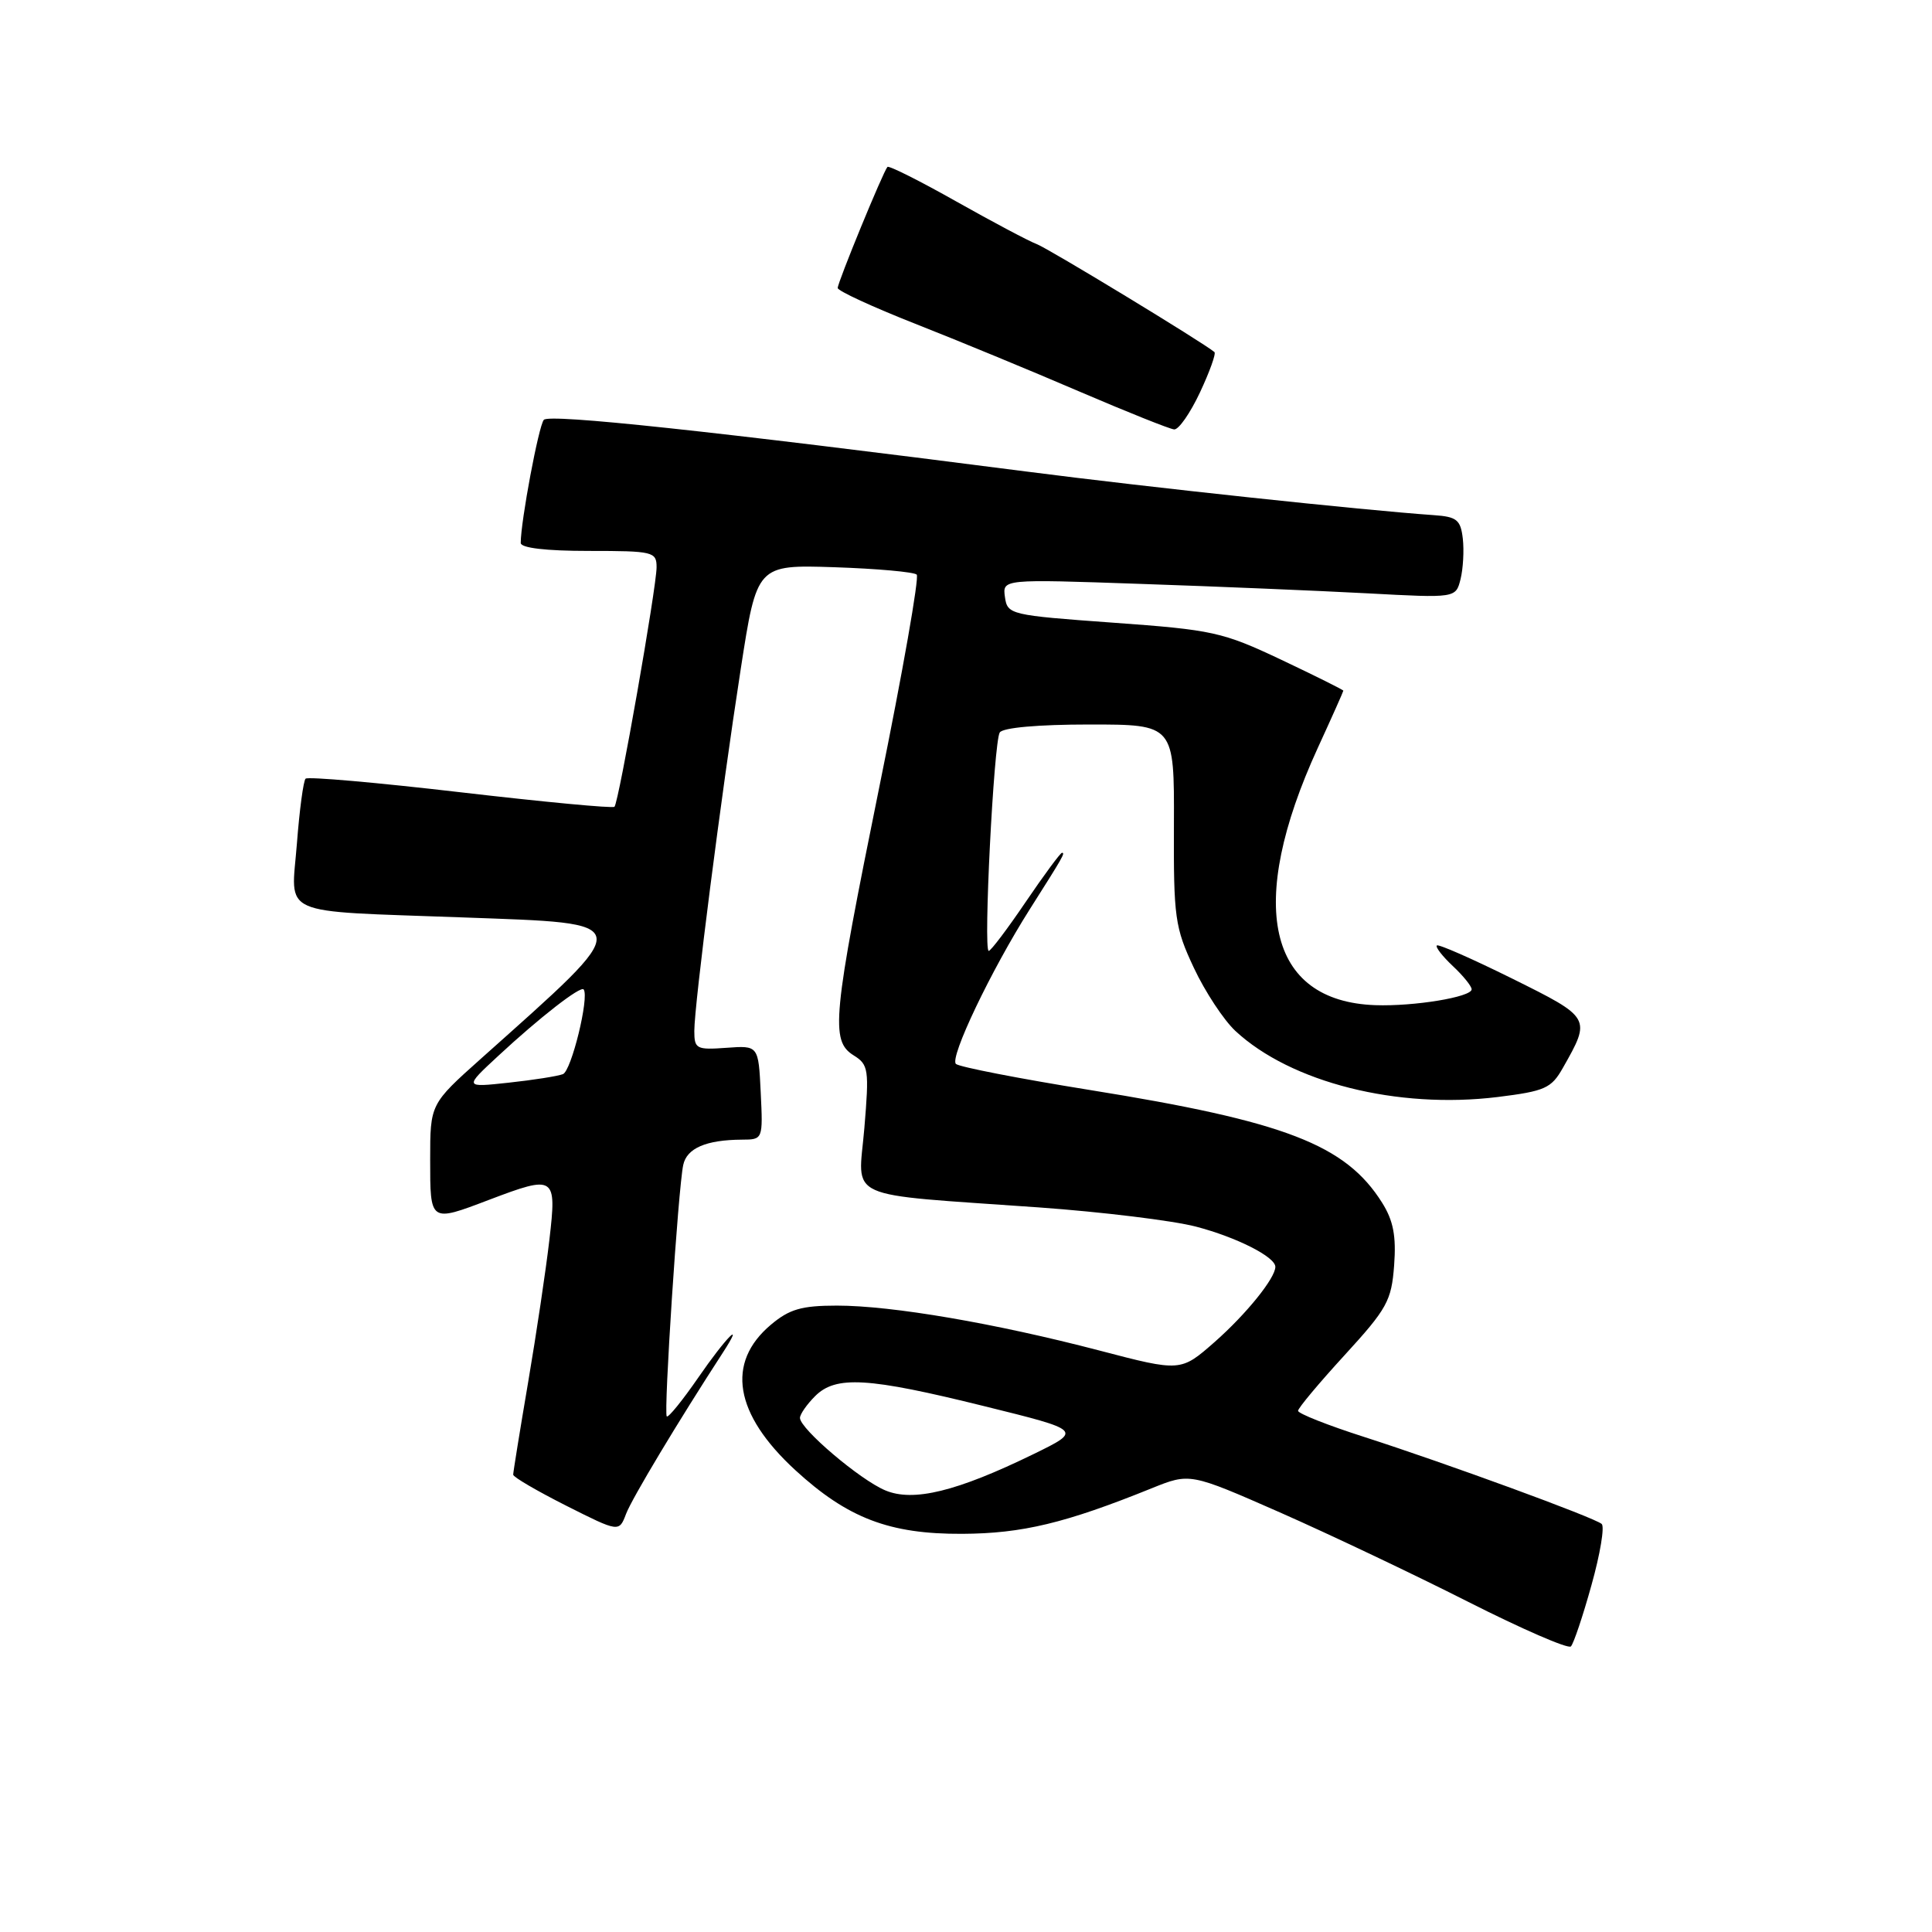 <?xml version="1.0" encoding="UTF-8" standalone="no"?>
<!DOCTYPE svg PUBLIC "-//W3C//DTD SVG 1.1//EN" "http://www.w3.org/Graphics/SVG/1.1/DTD/svg11.dtd" >
<svg xmlns="http://www.w3.org/2000/svg" xmlns:xlink="http://www.w3.org/1999/xlink" version="1.1" viewBox="0 0 256 256">
 <g >
 <path fill="currentColor"
d=" M 210.88 210.03 C 212.03 205.93 212.64 202.28 212.23 201.93 C 211.27 201.09 191.81 193.96 180.75 190.40 C 175.94 188.86 172.00 187.30 172.00 186.94 C 172.00 186.58 174.78 183.26 178.18 179.55 C 183.81 173.40 184.38 172.36 184.73 167.66 C 185.02 163.77 184.62 161.73 183.14 159.37 C 178.30 151.67 170.31 148.59 144.35 144.42 C 135.08 142.93 127.13 141.38 126.67 140.98 C 125.78 140.19 131.33 128.56 136.44 120.50 C 140.88 113.50 141.17 113.00 140.72 113.00 C 140.51 113.00 138.35 115.92 135.92 119.50 C 133.50 123.07 131.29 126.00 131.01 126.00 C 130.28 126.00 131.68 98.33 132.47 97.06 C 132.86 96.42 137.55 96.00 144.36 96.00 C 155.60 96.00 155.60 96.00 155.55 109.25 C 155.50 121.60 155.68 122.89 158.19 128.24 C 159.67 131.40 162.15 135.16 163.69 136.60 C 171.05 143.44 185.16 146.99 198.45 145.36 C 204.72 144.58 205.56 144.21 207.09 141.50 C 210.85 134.87 210.85 134.87 200.38 129.67 C 195.09 127.05 190.60 125.07 190.39 125.28 C 190.18 125.49 191.13 126.71 192.50 128.00 C 193.88 129.29 195.00 130.68 195.00 131.09 C 195.00 132.11 187.37 133.37 182.24 133.19 C 167.95 132.69 165.08 119.90 174.61 99.11 C 176.48 95.04 178.00 91.63 178.00 91.52 C 178.00 91.41 174.29 89.56 169.75 87.41 C 161.98 83.74 160.69 83.46 147.50 82.51 C 133.84 81.52 133.49 81.44 133.16 79.11 C 132.83 76.73 132.83 76.73 151.16 77.37 C 161.25 77.71 174.76 78.28 181.20 78.62 C 192.90 79.25 192.90 79.25 193.53 76.74 C 193.87 75.37 194.01 72.95 193.83 71.37 C 193.54 68.88 193.04 68.47 190.00 68.26 C 180.54 67.60 152.51 64.61 136.00 62.48 C 94.19 57.10 72.79 54.81 72.06 55.63 C 71.38 56.39 69.00 69.08 69.00 71.94 C 69.00 72.61 72.34 73.00 78.00 73.00 C 86.56 73.00 87.00 73.11 87.00 75.16 C 87.00 77.80 81.99 106.34 81.42 106.90 C 81.20 107.13 72.02 106.26 61.02 104.98 C 50.02 103.70 40.78 102.88 40.49 103.18 C 40.20 103.47 39.68 107.35 39.34 111.80 C 38.58 121.56 36.55 120.65 61.25 121.56 C 84.60 122.42 84.51 121.71 63.75 140.26 C 57.00 146.29 57.00 146.29 57.00 153.65 C 57.00 162.00 56.95 161.97 64.76 159.00 C 73.56 155.66 73.78 155.80 72.80 164.25 C 72.34 168.24 71.07 176.75 69.98 183.16 C 68.89 189.57 68.00 195.08 68.00 195.40 C 68.00 195.72 71.16 197.56 75.02 199.51 C 82.03 203.04 82.03 203.04 82.96 200.59 C 83.74 198.54 89.94 188.22 95.77 179.25 C 98.81 174.57 96.17 177.24 92.53 182.53 C 90.43 185.57 88.55 187.89 88.35 187.68 C 87.92 187.25 89.86 157.51 90.53 154.37 C 91.00 152.14 93.56 151.04 98.30 151.01 C 101.09 151.00 101.10 150.99 100.80 144.77 C 100.50 138.53 100.50 138.53 96.25 138.84 C 92.28 139.13 92.00 138.98 92.00 136.61 C 92.00 133.14 95.54 105.50 98.15 88.66 C 100.29 74.83 100.29 74.83 110.56 75.16 C 116.21 75.35 121.12 75.79 121.47 76.14 C 121.82 76.49 119.61 89.07 116.55 104.10 C 110.31 134.83 110.01 137.90 113.11 139.84 C 115.09 141.07 115.18 141.70 114.53 149.50 C 113.72 159.18 111.39 158.12 137.68 159.99 C 146.03 160.59 155.38 161.73 158.46 162.53 C 163.85 163.94 169.01 166.55 168.99 167.87 C 168.98 169.37 165.13 174.13 160.96 177.81 C 156.45 181.77 156.45 181.77 145.67 178.95 C 131.85 175.34 118.20 173.00 110.90 173.00 C 106.21 173.00 104.60 173.47 102.15 175.53 C 96.16 180.57 97.30 187.37 105.38 194.80 C 112.32 201.17 117.86 203.29 127.50 203.24 C 135.45 203.20 141.16 201.83 152.59 197.21 C 157.67 195.16 157.67 195.16 169.59 200.40 C 176.14 203.29 187.35 208.61 194.50 212.23 C 201.65 215.85 207.79 218.52 208.15 218.16 C 208.51 217.80 209.74 214.14 210.88 210.03 Z  M 159.00 52.00 C 160.29 49.25 161.15 46.85 160.92 46.65 C 159.42 45.38 138.86 32.89 137.36 32.34 C 136.34 31.96 131.55 29.42 126.72 26.70 C 121.88 23.97 117.78 21.91 117.59 22.12 C 117.02 22.75 111.00 37.40 111.00 38.16 C 111.00 38.54 115.61 40.67 121.25 42.89 C 126.89 45.11 136.68 49.15 143.00 51.87 C 149.32 54.58 154.99 56.85 155.58 56.90 C 156.17 56.96 157.71 54.75 159.00 52.00 Z  M 117.30 197.48 C 113.95 196.08 106.00 189.32 106.00 187.88 C 106.00 187.40 106.90 186.10 108.00 185.00 C 110.75 182.25 114.98 182.50 130.44 186.33 C 143.39 189.53 143.39 189.53 136.94 192.68 C 126.79 197.63 121.01 199.05 117.30 197.48 Z  M 66.00 139.93 C 71.49 134.83 76.95 130.58 77.34 131.11 C 78.10 132.15 75.71 141.90 74.59 142.33 C 73.89 142.60 70.66 143.11 67.41 143.46 C 61.50 144.10 61.50 144.10 66.00 139.93 Z "/>
</g>
</svg>